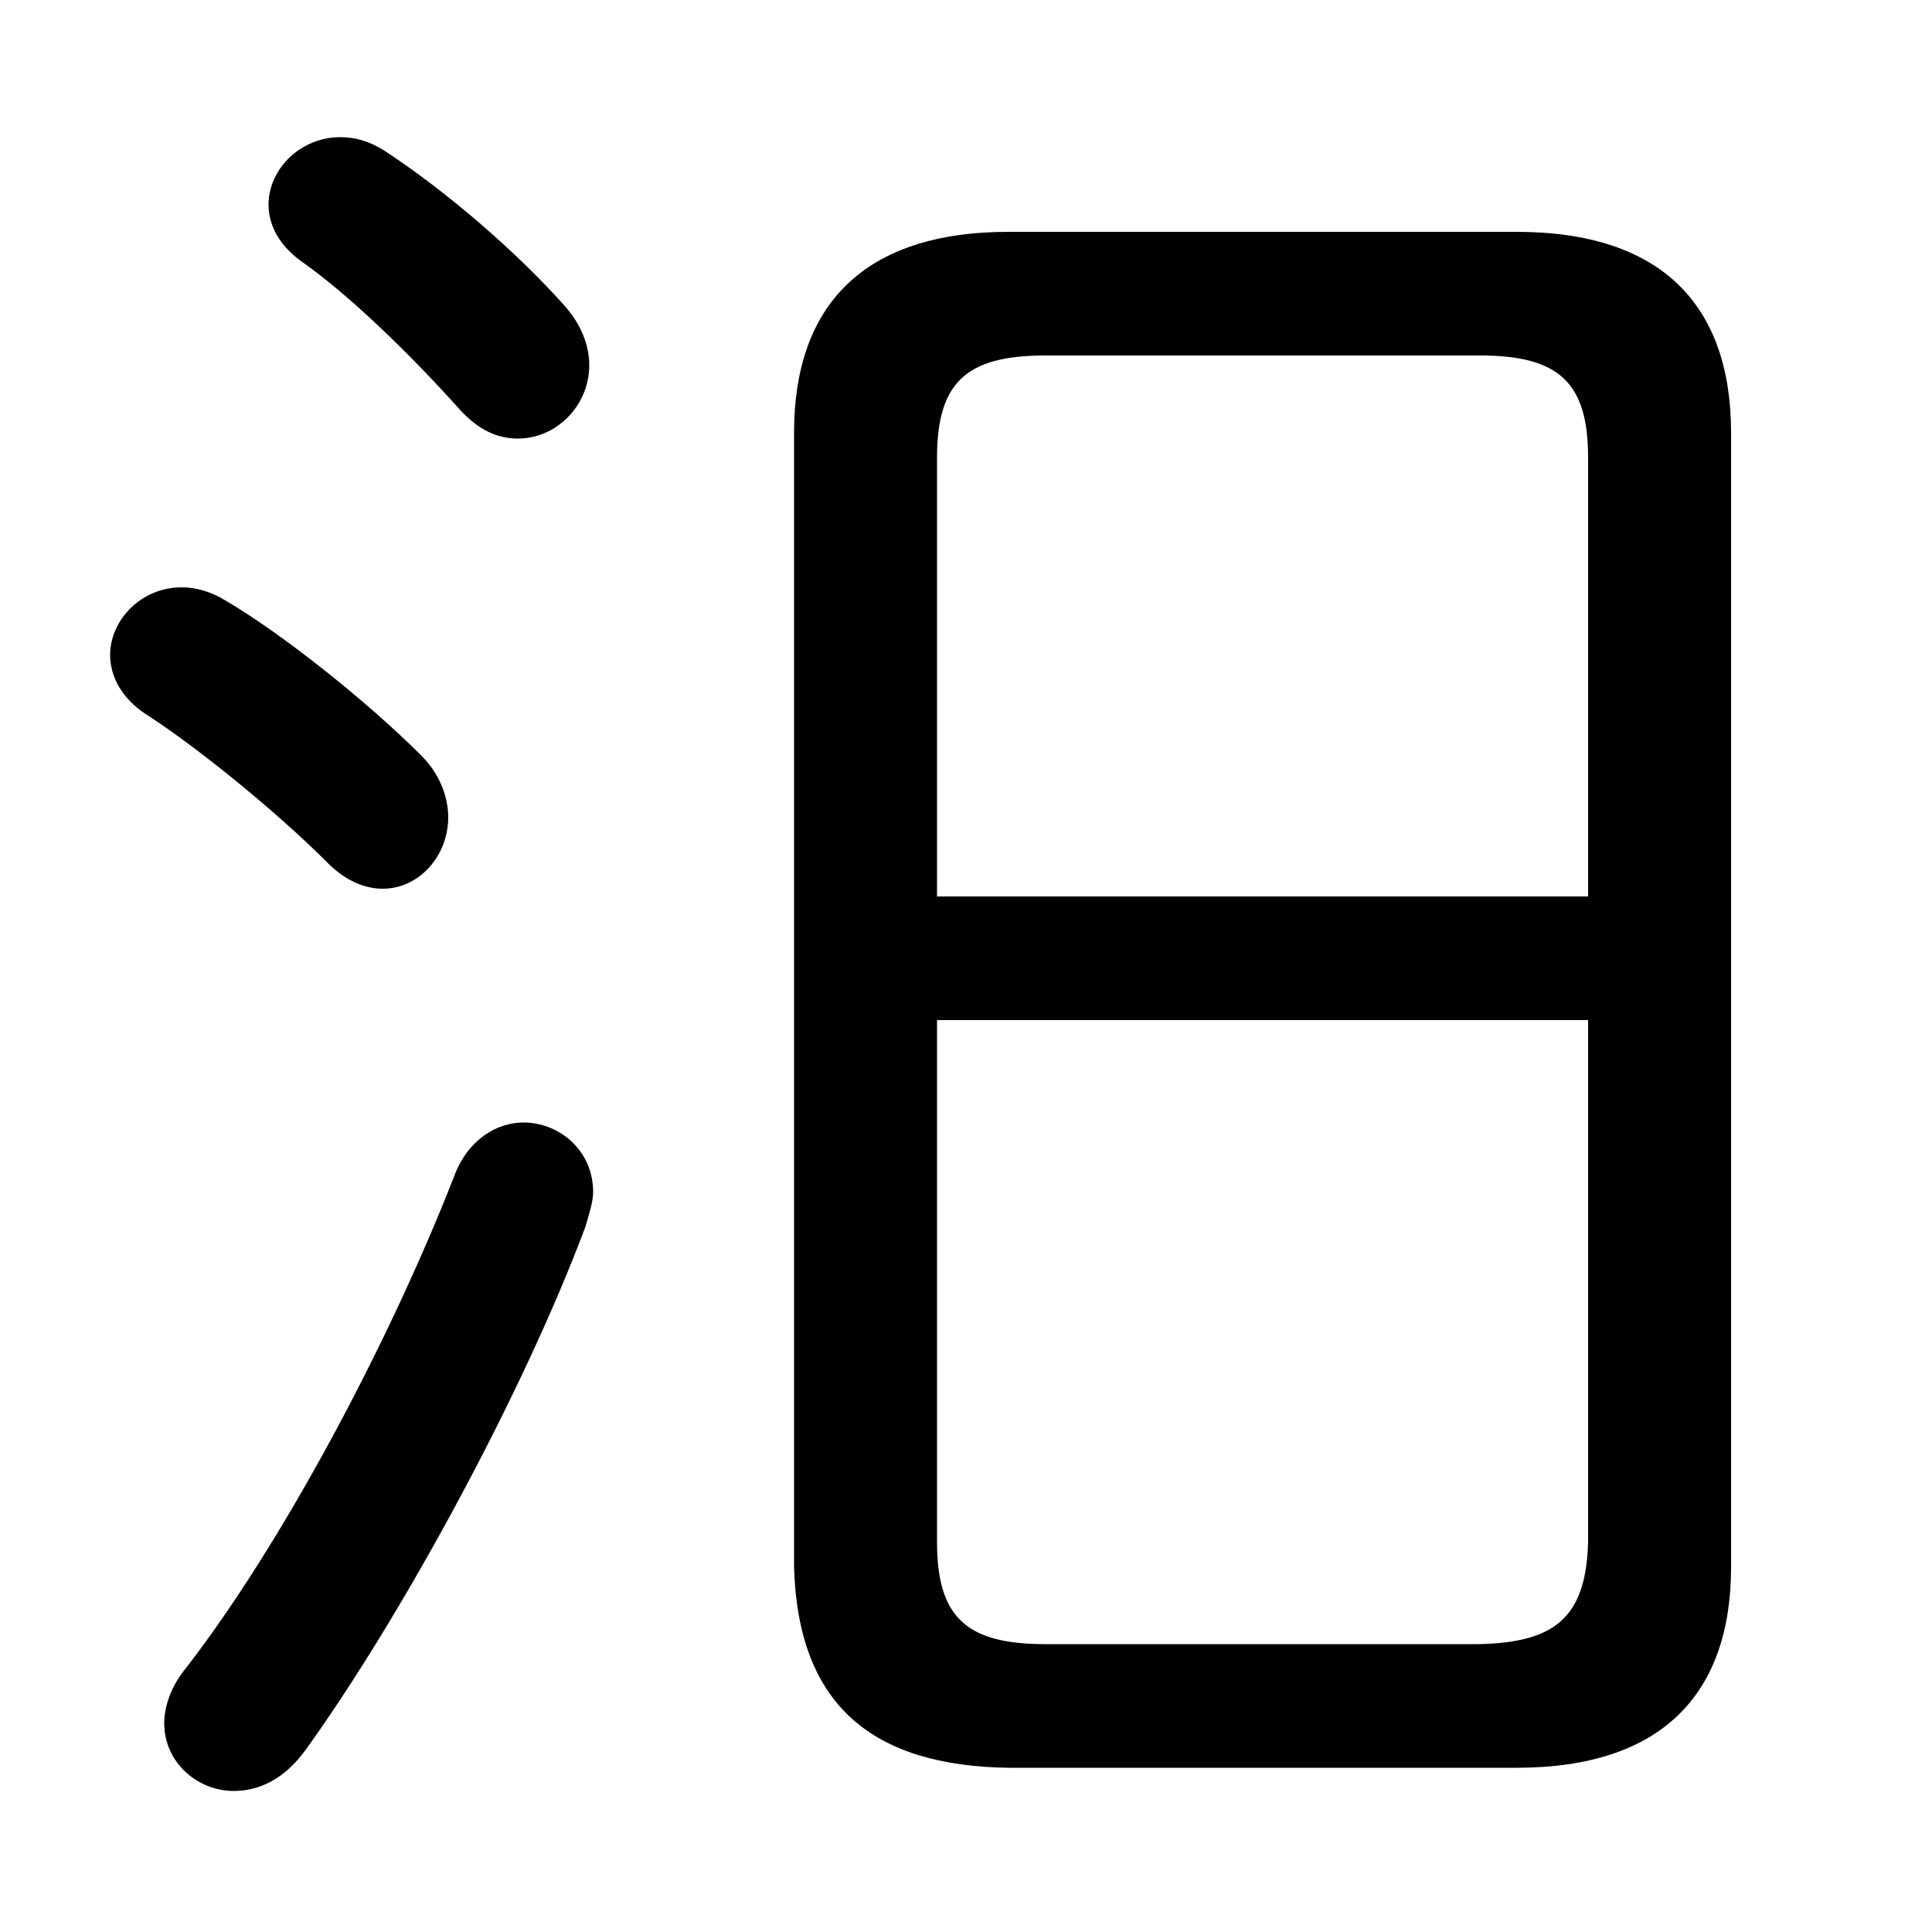 <svg xmlns="http://www.w3.org/2000/svg" viewBox="0 -44.0 50.0 50.0">
    <rect x="0" y="-44.0" width="50.0" height="50.0" fill="#808080" stroke="none"/>
    <g transform="scale(1, -1)">
        <!-- ボディの枠 -->
        <rect x="0" y="-6.0" width="50.0" height="50.0"
            stroke="white" fill="white"/>
        <!-- グリフ座標系の原点 -->
        <circle cx="0" cy="0" r="5" fill="white"/>
        <!-- グリフのアウトライン -->
        <g style="fill:black;stroke:#000000;stroke-width:0;stroke-linecap:round;stroke-linejoin:round;">
        <path d="M 39.25 -1.75 C 43.0 -1.75 44.8 0.15 44.8 3.45 L 44.8 32.8 C 44.8 36.1 43.0 38.0 39.25 38.0 L 26.1 38.0 C 22.35 38.0 20.55 36.1 20.55 32.8 L 20.55 3.45 C 20.65 -0.15 22.6 -1.7 26.1 -1.75 Z M 27.05 1.45 C 25.0 1.45 24.25 2.15 24.25 4.1 L 24.25 17.6 L 41.1 17.6 L 41.1 4.1 C 41.05 2.1 40.2 1.5 38.3 1.45 Z M 41.1 20.8 L 24.25 20.8 L 24.25 32.15 C 24.25 34.1 25.0 34.8 27.05 34.8 L 38.3 34.8 C 40.35 34.8 41.1 34.1 41.1 32.15 Z M 9.95 40.1 C 9.55 40.35 9.2 40.45 8.8 40.45 C 7.8 40.45 6.95 39.65 6.95 38.7 C 6.95 38.2 7.2 37.65 7.85 37.2 C 9.05 36.35 10.6 34.85 11.9 33.4 C 12.4 32.85 12.9 32.65 13.4 32.65 C 14.4 32.65 15.25 33.5 15.25 34.55 C 15.25 35.05 15.05 35.6 14.6 36.1 C 13.35 37.5 11.55 39.05 9.95 40.1 Z M 11.75 13.55 C 10.05 9.2 7.25 3.95 4.75 0.75 C 4.4 0.3 4.25 -0.2 4.25 -0.6 C 4.25 -1.6 5.1 -2.35 6.05 -2.35 C 6.7 -2.35 7.35 -2.05 7.9 -1.3 C 10.35 2.1 13.5 7.85 15.15 12.25 C 15.25 12.6 15.35 12.9 15.35 13.15 C 15.35 14.25 14.45 14.95 13.55 14.95 C 12.85 14.95 12.1 14.5 11.75 13.55 Z M 5.85 28.45 C 5.45 28.7 5.05 28.8 4.7 28.8 C 3.65 28.8 2.85 27.95 2.85 27.05 C 2.85 26.55 3.1 25.95 3.8 25.5 C 4.9 24.8 7.0 23.15 8.5 21.65 C 8.95 21.2 9.45 21.0 9.9 21.0 C 10.85 21.0 11.6 21.85 11.6 22.85 C 11.6 23.35 11.4 23.95 10.9 24.45 C 9.5 25.85 7.3 27.6 5.85 28.45 Z"/>
    </g>
    </g>
</svg>
